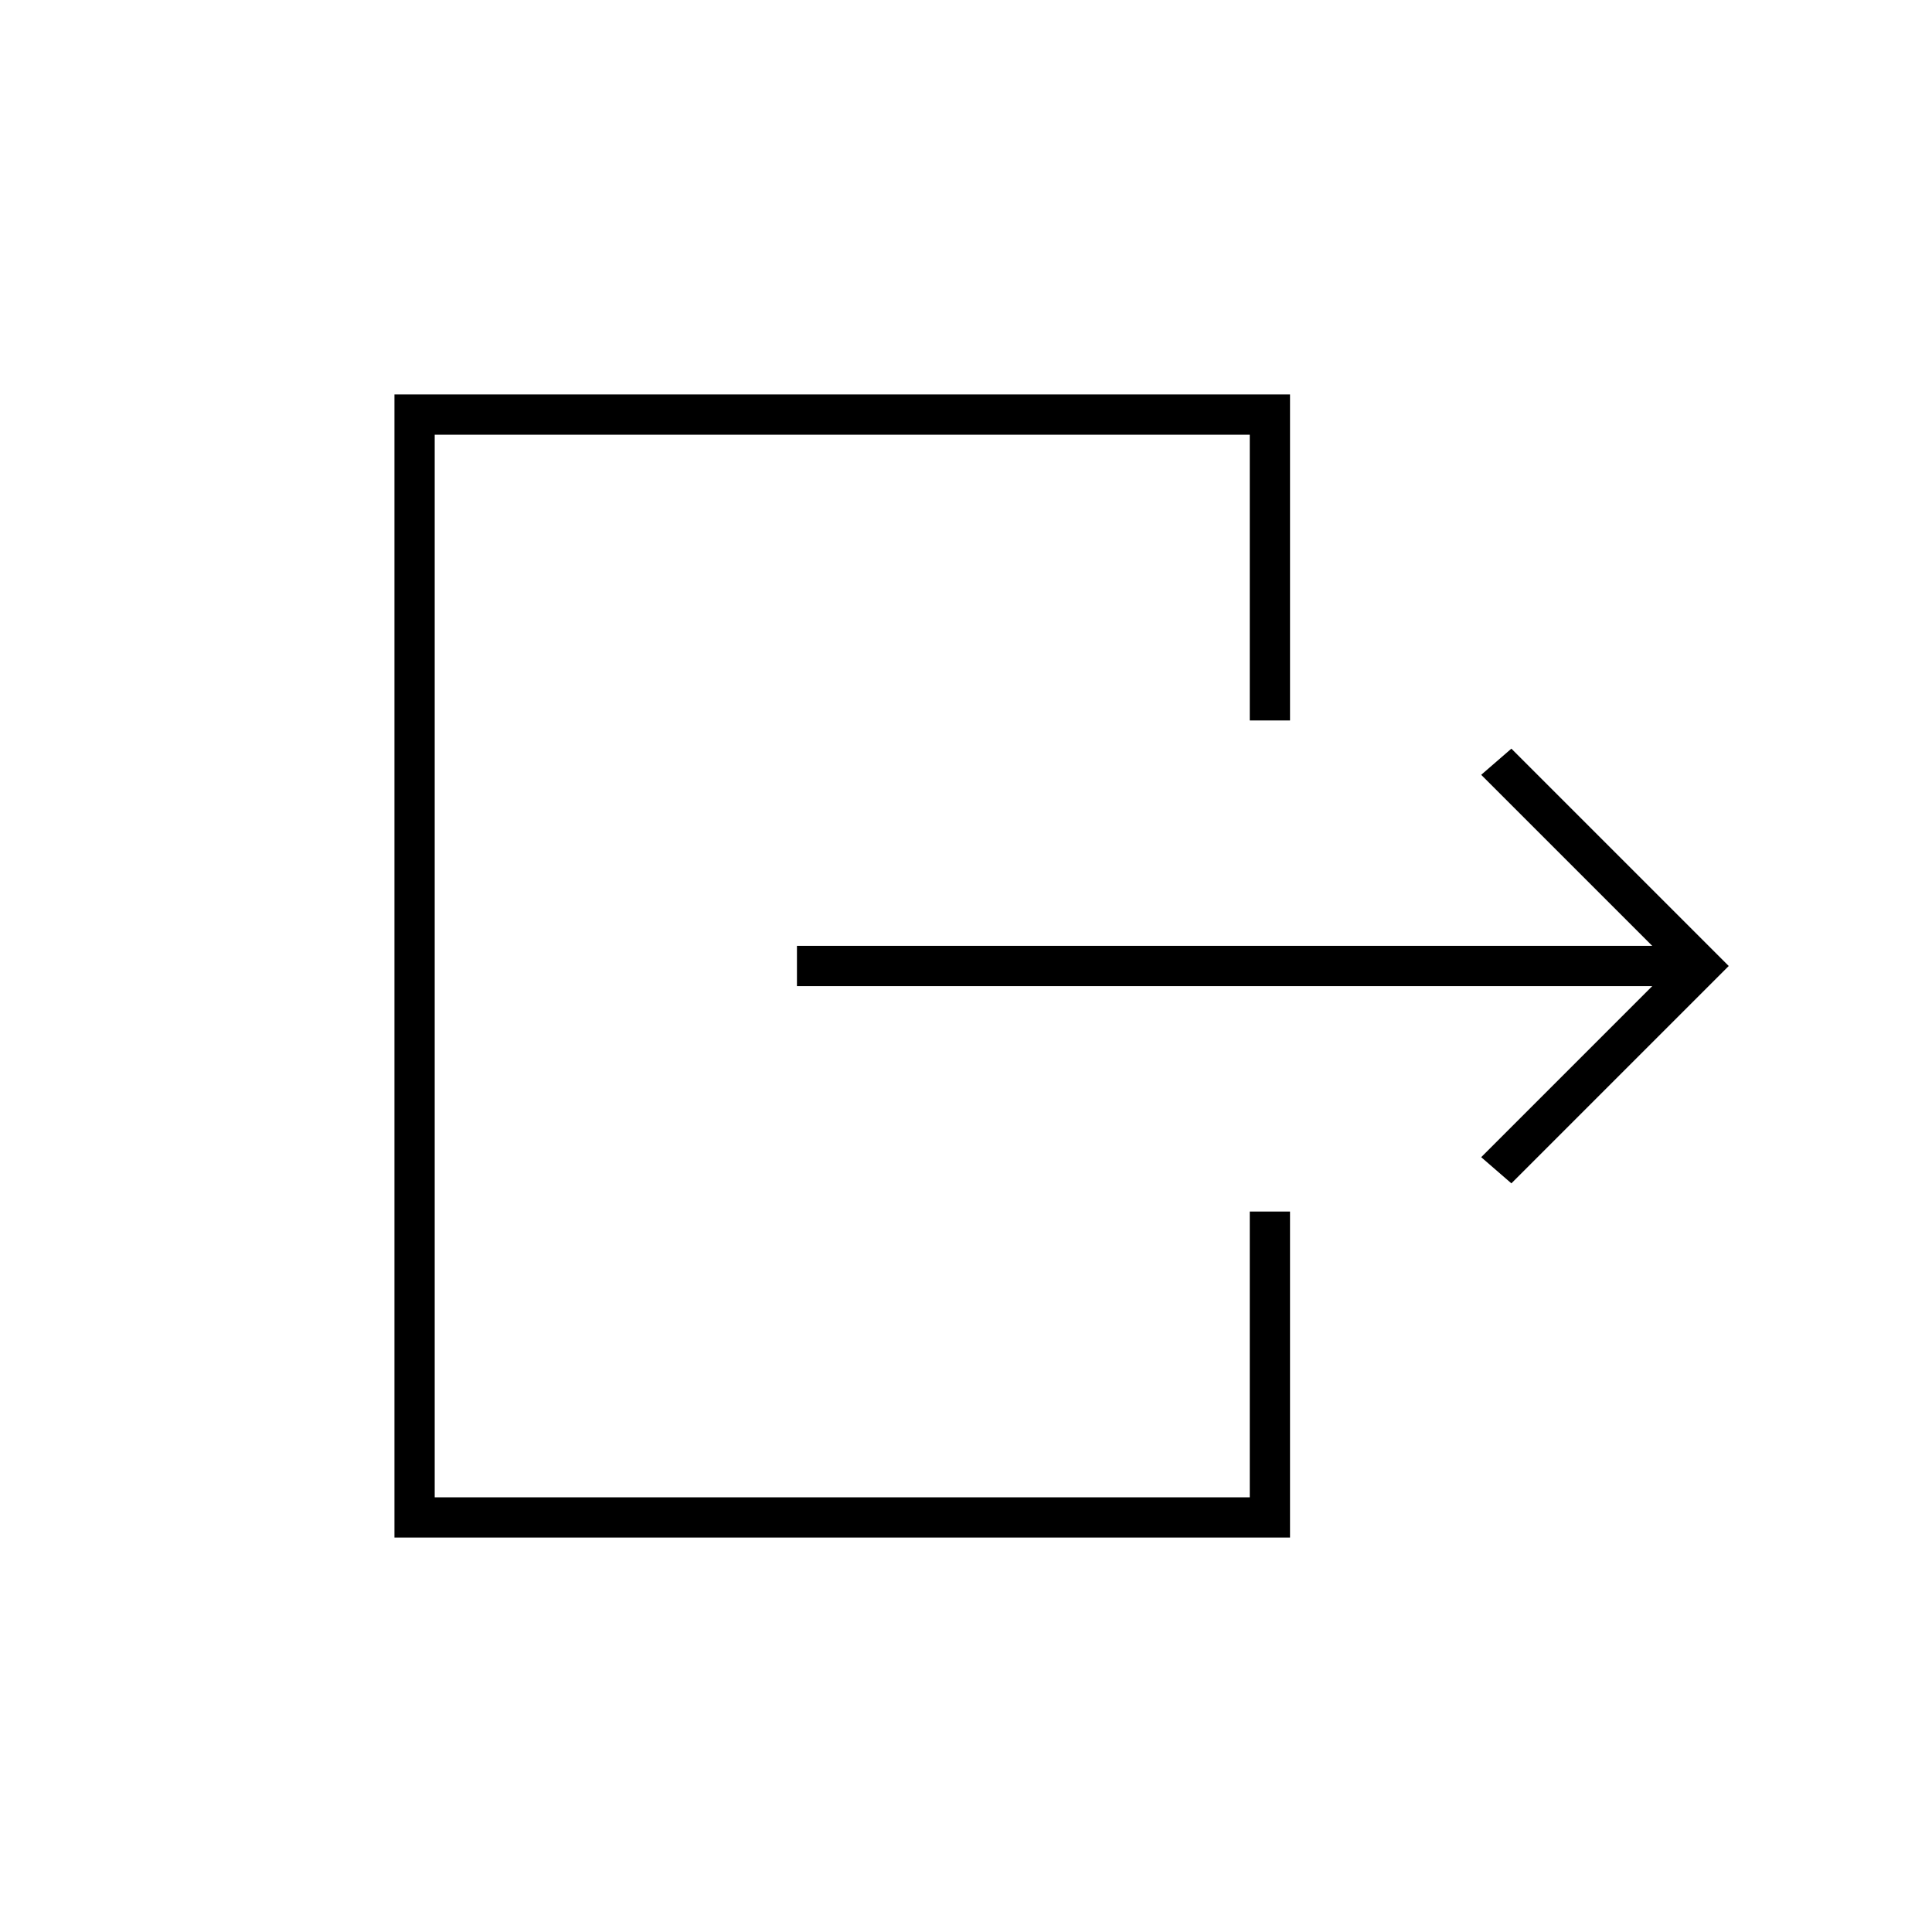 <svg xmlns="http://www.w3.org/2000/svg" height="20" viewBox="0 -960 960 960" width="20"><path d="M821-470H396v-20h425l-85-85 15-13 108 108-108 108-15-13 85-85ZM621-602v-142H216v528h405v-142h20v162H196v-568h445v162h-20Z"/></svg>